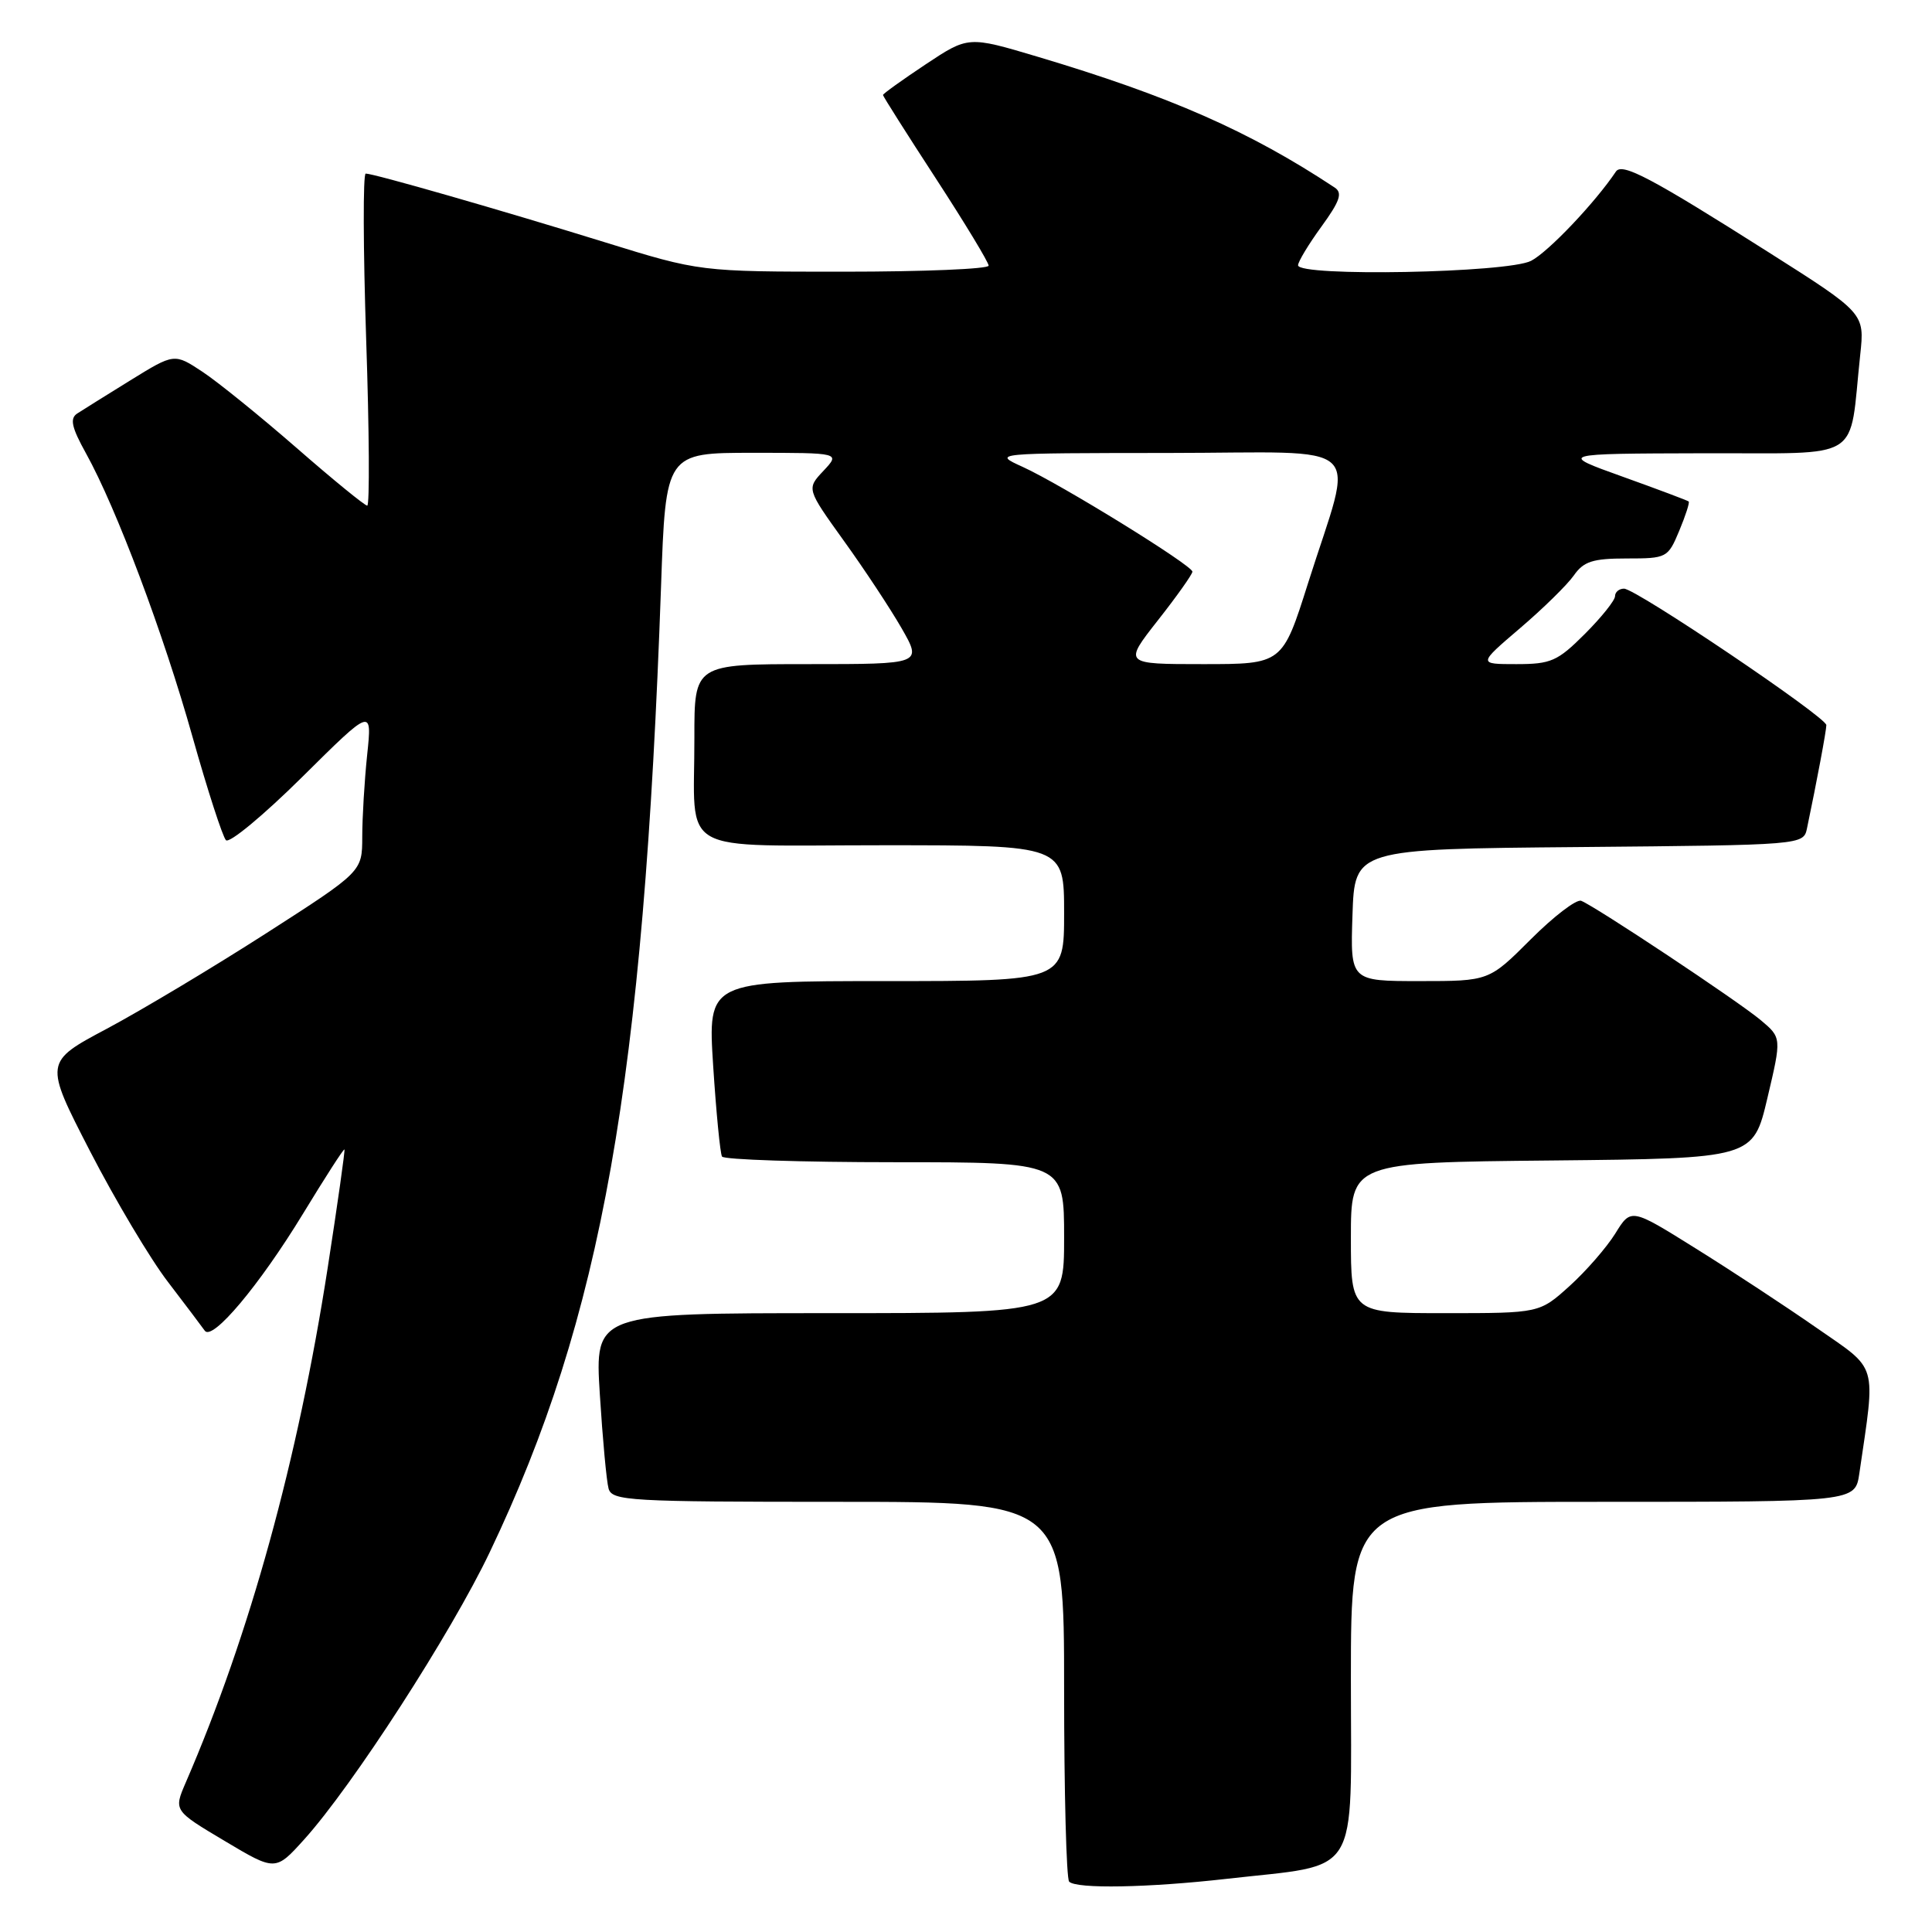 <?xml version="1.0" encoding="UTF-8" standalone="no"?>
<!DOCTYPE svg PUBLIC "-//W3C//DTD SVG 1.1//EN" "http://www.w3.org/Graphics/SVG/1.1/DTD/svg11.dtd" >
<svg xmlns="http://www.w3.org/2000/svg" xmlns:xlink="http://www.w3.org/1999/xlink" version="1.1" viewBox="0 0 256 256">
 <g >
 <path fill="currentColor"
d=" M 162.50 248.96 C 180.48 246.91 179.00 249.29 179.00 222.46 C 179.00 199.00 179.00 199.00 212.41 199.00 C 245.82 199.00 245.82 199.00 246.37 195.25 C 248.55 180.32 248.94 181.67 240.71 175.95 C 236.60 173.09 229.39 168.35 224.68 165.42 C 216.12 160.07 216.12 160.07 214.04 163.44 C 212.89 165.29 210.16 168.43 207.98 170.40 C 203.99 174.00 203.99 174.00 191.50 174.00 C 179.00 174.00 179.00 174.00 179.00 164.02 C 179.00 154.03 179.00 154.03 205.65 153.77 C 232.30 153.50 232.30 153.50 234.19 145.50 C 236.08 137.50 236.08 137.50 233.29 135.16 C 230.28 132.64 211.37 120.08 209.51 119.36 C 208.88 119.13 205.88 121.42 202.84 124.46 C 197.30 130.00 197.30 130.00 188.11 130.00 C 178.92 130.00 178.92 130.00 179.21 121.25 C 179.50 112.50 179.50 112.50 209.23 112.24 C 238.97 111.97 238.97 111.97 239.44 109.74 C 240.73 103.59 242.00 96.81 242.00 96.08 C 242.00 95.02 216.77 78.00 215.19 78.00 C 214.54 78.00 214.00 78.45 214.00 79.00 C 214.00 79.55 212.20 81.80 210.00 84.00 C 206.38 87.62 205.51 88.00 200.92 88.00 C 195.84 88.00 195.84 88.00 201.40 83.25 C 204.46 80.64 207.67 77.49 208.54 76.25 C 209.84 74.39 211.05 74.00 215.54 74.00 C 220.85 74.00 221.01 73.92 222.50 70.35 C 223.34 68.34 223.91 66.58 223.76 66.45 C 223.62 66.32 219.68 64.84 215.00 63.16 C 206.50 60.11 206.50 60.11 225.66 60.06 C 247.23 59.99 244.94 61.43 246.49 47.00 C 247.08 41.50 247.08 41.50 234.29 33.39 C 218.81 23.57 214.93 21.52 214.12 22.73 C 211.37 26.84 205.15 33.39 202.88 34.56 C 199.78 36.17 172.00 36.69 172.00 35.15 C 172.00 34.68 173.39 32.37 175.10 30.02 C 177.56 26.63 177.92 25.56 176.85 24.85 C 165.54 17.37 155.03 12.75 137.40 7.49 C 128.30 4.78 128.30 4.78 122.65 8.53 C 119.54 10.60 117.00 12.42 117.00 12.59 C 117.00 12.75 120.15 17.73 124.00 23.64 C 127.85 29.56 131.00 34.76 131.00 35.20 C 131.00 35.64 122.39 36.00 111.86 36.00 C 92.73 36.00 92.73 36.00 80.11 32.09 C 66.53 27.88 49.54 23.00 48.46 23.00 C 48.09 23.00 48.12 32.90 48.52 45.00 C 48.93 57.10 48.99 67.00 48.66 67.00 C 48.34 67.00 44.13 63.57 39.32 59.37 C 34.51 55.18 28.89 50.63 26.84 49.27 C 23.10 46.80 23.10 46.80 17.30 50.38 C 14.11 52.35 10.93 54.34 10.22 54.80 C 9.23 55.46 9.49 56.64 11.40 60.08 C 15.42 67.33 21.66 83.93 25.51 97.64 C 27.50 104.71 29.50 110.87 29.94 111.33 C 30.39 111.79 34.93 108.02 40.03 102.97 C 49.31 93.77 49.31 93.77 48.65 100.03 C 48.29 103.48 48.00 108.36 48.00 110.90 C 47.99 115.50 47.99 115.50 35.25 123.68 C 28.24 128.18 18.75 133.86 14.18 136.30 C 5.85 140.73 5.85 140.73 11.93 152.54 C 15.28 159.03 19.92 166.83 22.26 169.87 C 24.59 172.92 26.78 175.82 27.13 176.32 C 28.12 177.76 34.38 170.30 40.16 160.81 C 43.07 156.03 45.53 152.20 45.64 152.31 C 45.74 152.41 44.74 159.47 43.42 168.00 C 39.47 193.48 33.09 216.61 24.61 236.20 C 23.01 239.91 23.01 239.91 29.76 243.93 C 36.50 247.95 36.50 247.95 40.31 243.73 C 46.72 236.62 59.79 216.39 64.90 205.66 C 79.76 174.51 85.27 143.45 87.59 77.75 C 88.21 60.00 88.21 60.00 99.78 60.00 C 111.35 60.00 111.35 60.00 109.11 62.39 C 106.87 64.77 106.87 64.77 111.80 71.64 C 114.52 75.41 117.97 80.64 119.47 83.25 C 122.19 88.00 122.19 88.00 107.10 88.00 C 92.00 88.00 92.00 88.00 92.01 97.75 C 92.04 113.58 89.25 112.00 117.12 112.00 C 141.00 112.00 141.00 112.00 141.00 121.00 C 141.00 130.00 141.00 130.00 117.39 130.00 C 93.78 130.00 93.78 130.00 94.50 141.25 C 94.90 147.44 95.43 152.84 95.67 153.25 C 95.92 153.66 106.22 154.00 118.56 154.00 C 141.00 154.00 141.00 154.00 141.00 164.00 C 141.00 174.00 141.00 174.00 109.90 174.00 C 78.81 174.00 78.81 174.00 79.48 184.75 C 79.85 190.66 80.37 196.29 80.64 197.25 C 81.10 198.87 83.41 199.00 111.07 199.00 C 141.00 199.00 141.00 199.00 141.00 223.83 C 141.00 237.49 141.30 248.97 141.67 249.33 C 142.64 250.31 152.18 250.13 162.50 248.96 Z  M 153.43 82.19 C 155.95 78.99 158.00 76.09 158.00 75.75 C 158.00 74.92 140.60 64.18 135.50 61.86 C 131.50 60.04 131.50 60.04 154.83 60.02 C 181.69 60.00 179.45 57.91 173.33 77.25 C 169.93 88.00 169.93 88.00 159.40 88.00 C 148.87 88.00 148.87 88.00 153.43 82.19 Z "/>
</g>
</svg>